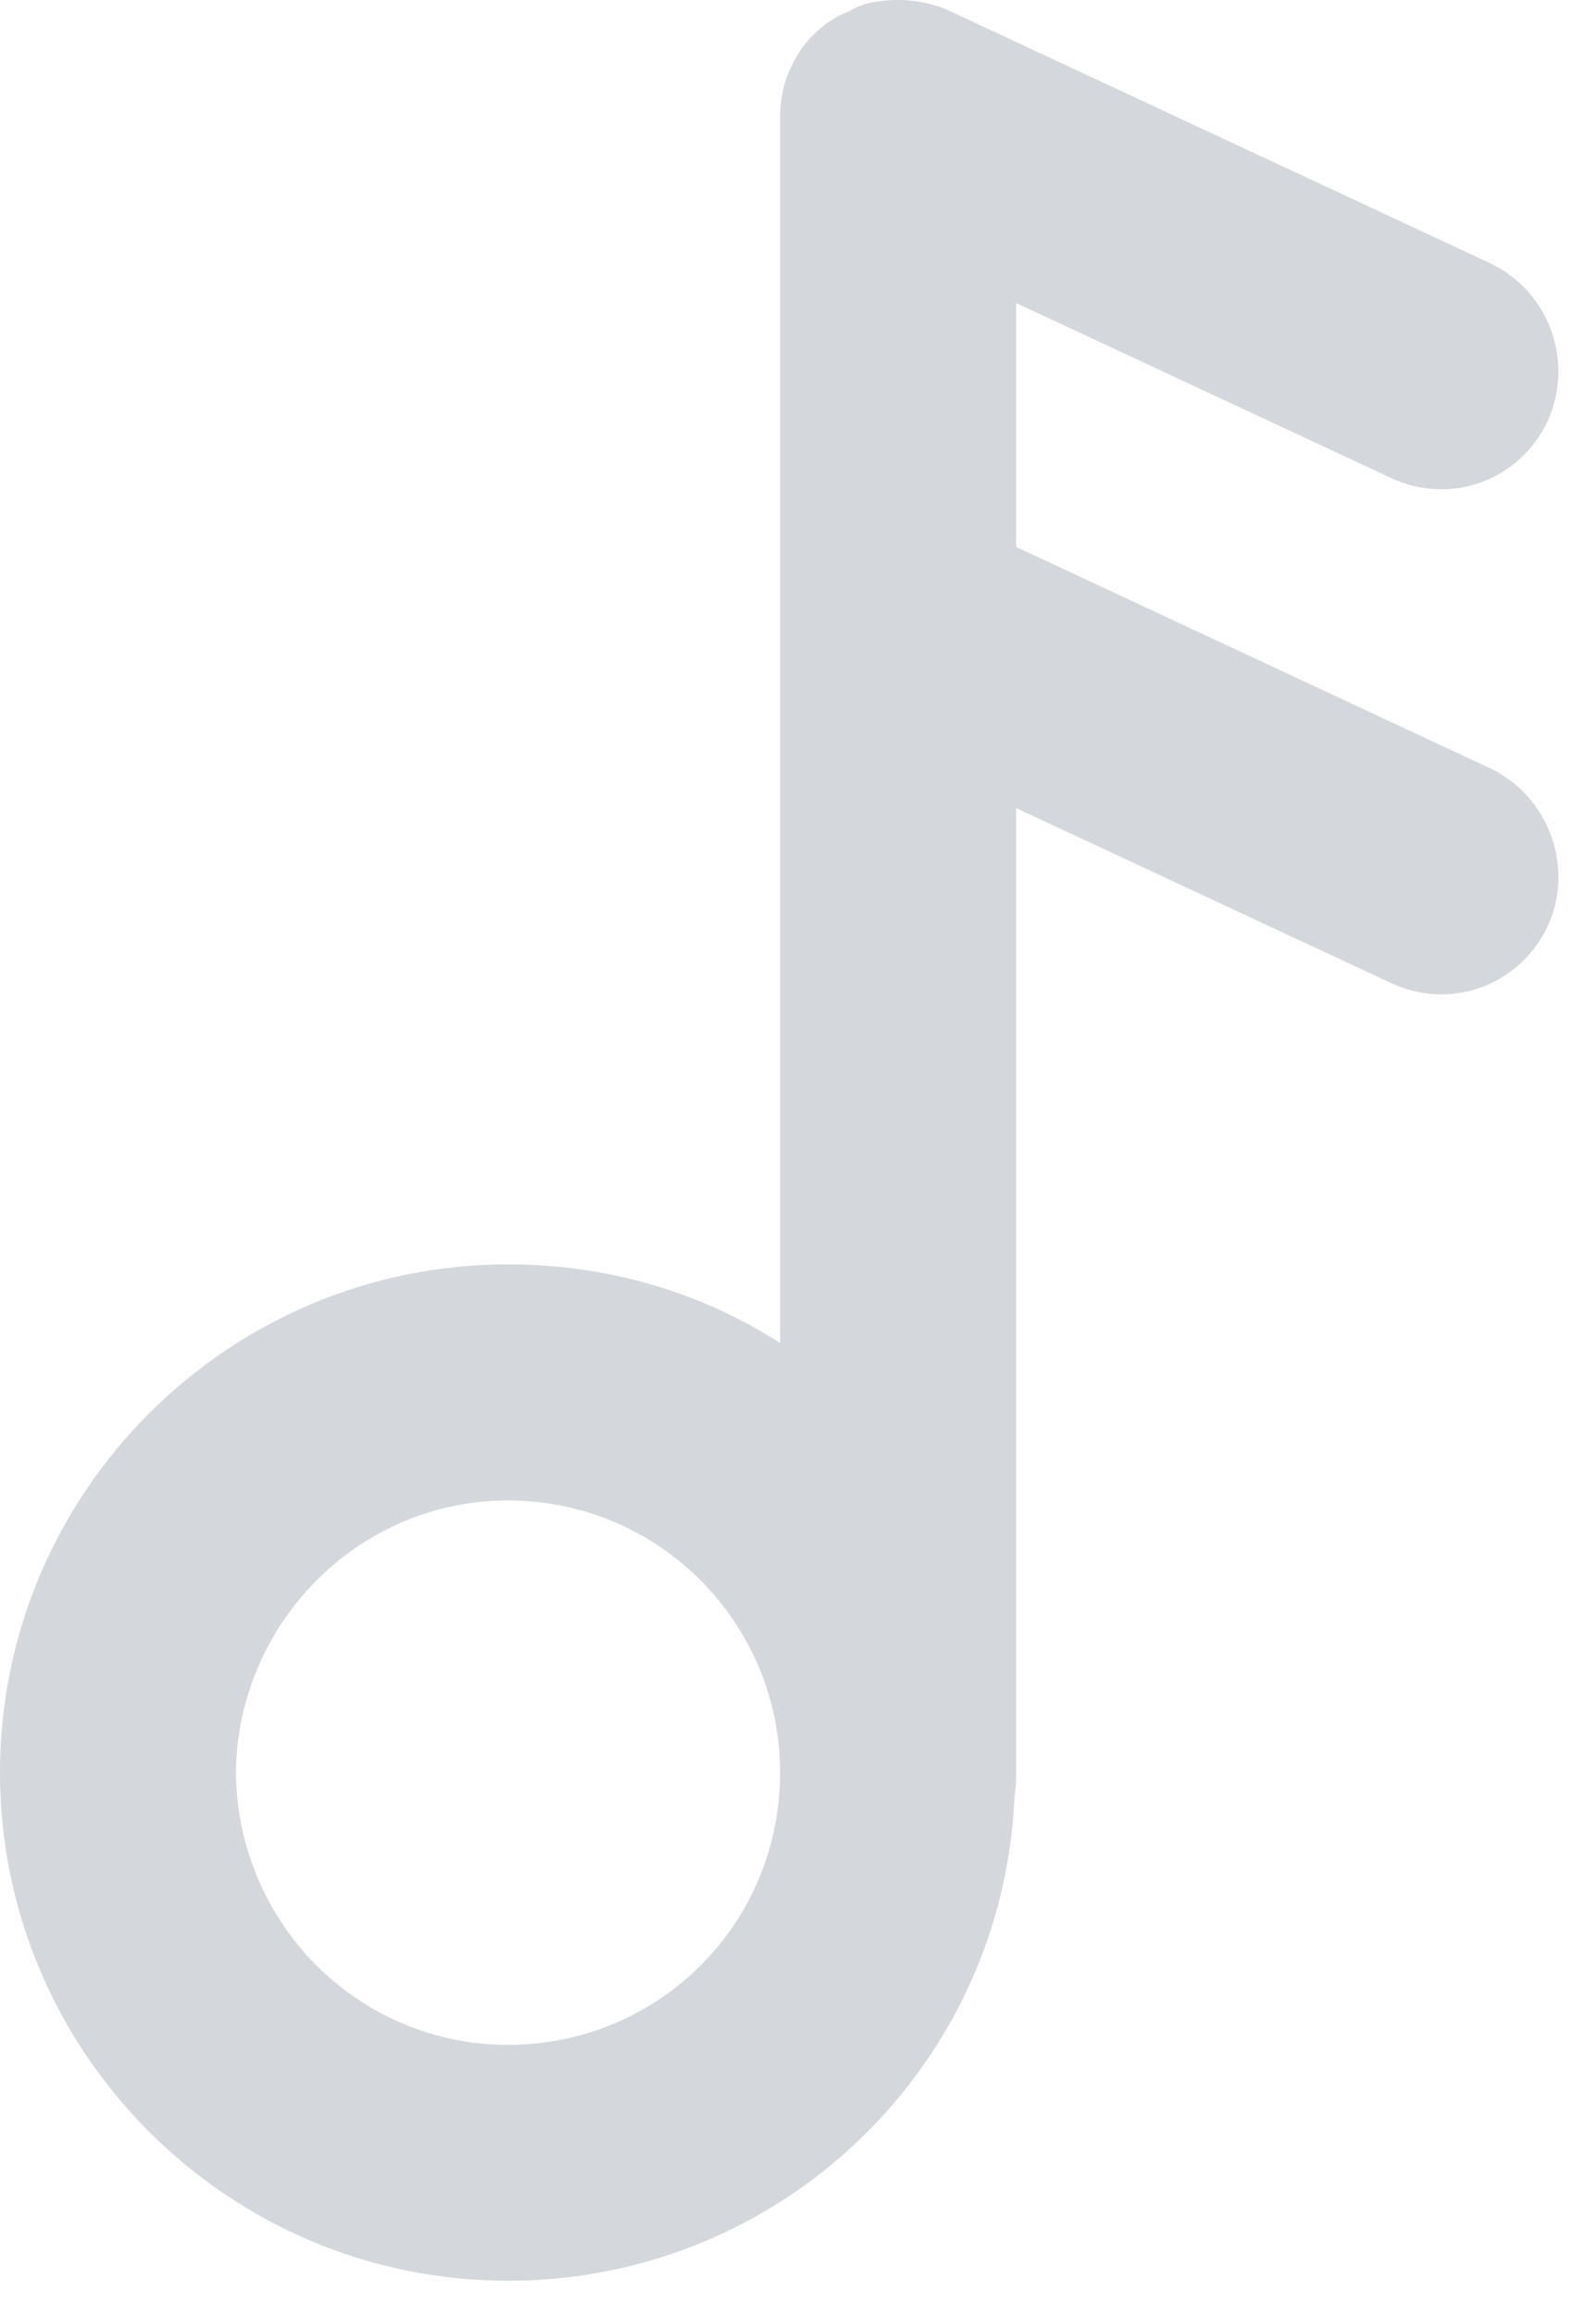 <?xml version="1.0" encoding="UTF-8" standalone="no"?>
<svg width="20px" height="29px" viewBox="0 0 20 29" version="1.1" xmlns="http://www.w3.org/2000/svg" xmlns:xlink="http://www.w3.org/1999/xlink">
    <!-- Generator: Sketch 39.1 (31720) - http://www.bohemiancoding.com/sketch -->
    <title>Shape</title>
    <desc>Created with Sketch.</desc>
    <defs></defs>
    <g id="App" stroke="none" stroke-width="1" fill="none" fill-rule="evenodd">
        <g id="happy-fridays-list-empty@2x" transform="translate(-381, -232)" fill="#D4D7DB">
            <g id="Cards" transform="translate(340, 196)">
                <g id="Empty">
                    <g id="Album-Art" transform="translate(2, 2)">
                        <path d="M45.366,59.616 C47.258,59.616 48.776,58.098 48.776,56.206 C48.776,54.333 47.258,52.796 45.366,52.796 C43.493,52.796 41.975,54.333 41.956,56.206 C41.975,58.098 43.493,59.616 45.366,59.616 L45.366,59.616 Z M50.885,34.13 L57.685,37.303 C58.414,37.658 58.729,38.525 58.395,39.274 C58.04,40.023 57.173,40.339 56.424,39.984 L51.733,37.796 L51.733,40.851 L57.685,43.63 C58.415,43.985 58.73,44.872 58.395,45.601 C58.04,46.35 57.173,46.665 56.424,46.311 L51.733,44.123 L51.733,56.205 C51.733,56.304 51.733,56.402 51.713,56.501 C51.575,59.871 48.796,62.571 45.366,62.571 C41.858,62.571 39,59.713 39,56.205 C39,52.697 41.858,49.839 45.366,49.839 C46.628,49.839 47.791,50.193 48.776,50.824 L48.776,41.797 L48.776,35.47 C48.776,35.254 48.816,35.037 48.914,34.84 C49.032,34.583 49.21,34.386 49.427,34.248 C49.486,34.209 49.564,34.17 49.624,34.15 C49.722,34.091 49.82,34.051 49.919,34.032 C50.234,33.972 50.569,33.992 50.885,34.13 L50.885,34.13 Z" id="Shape"></path>
                    </g>
                </g>
            </g>
        </g>
    </g>
</svg>
